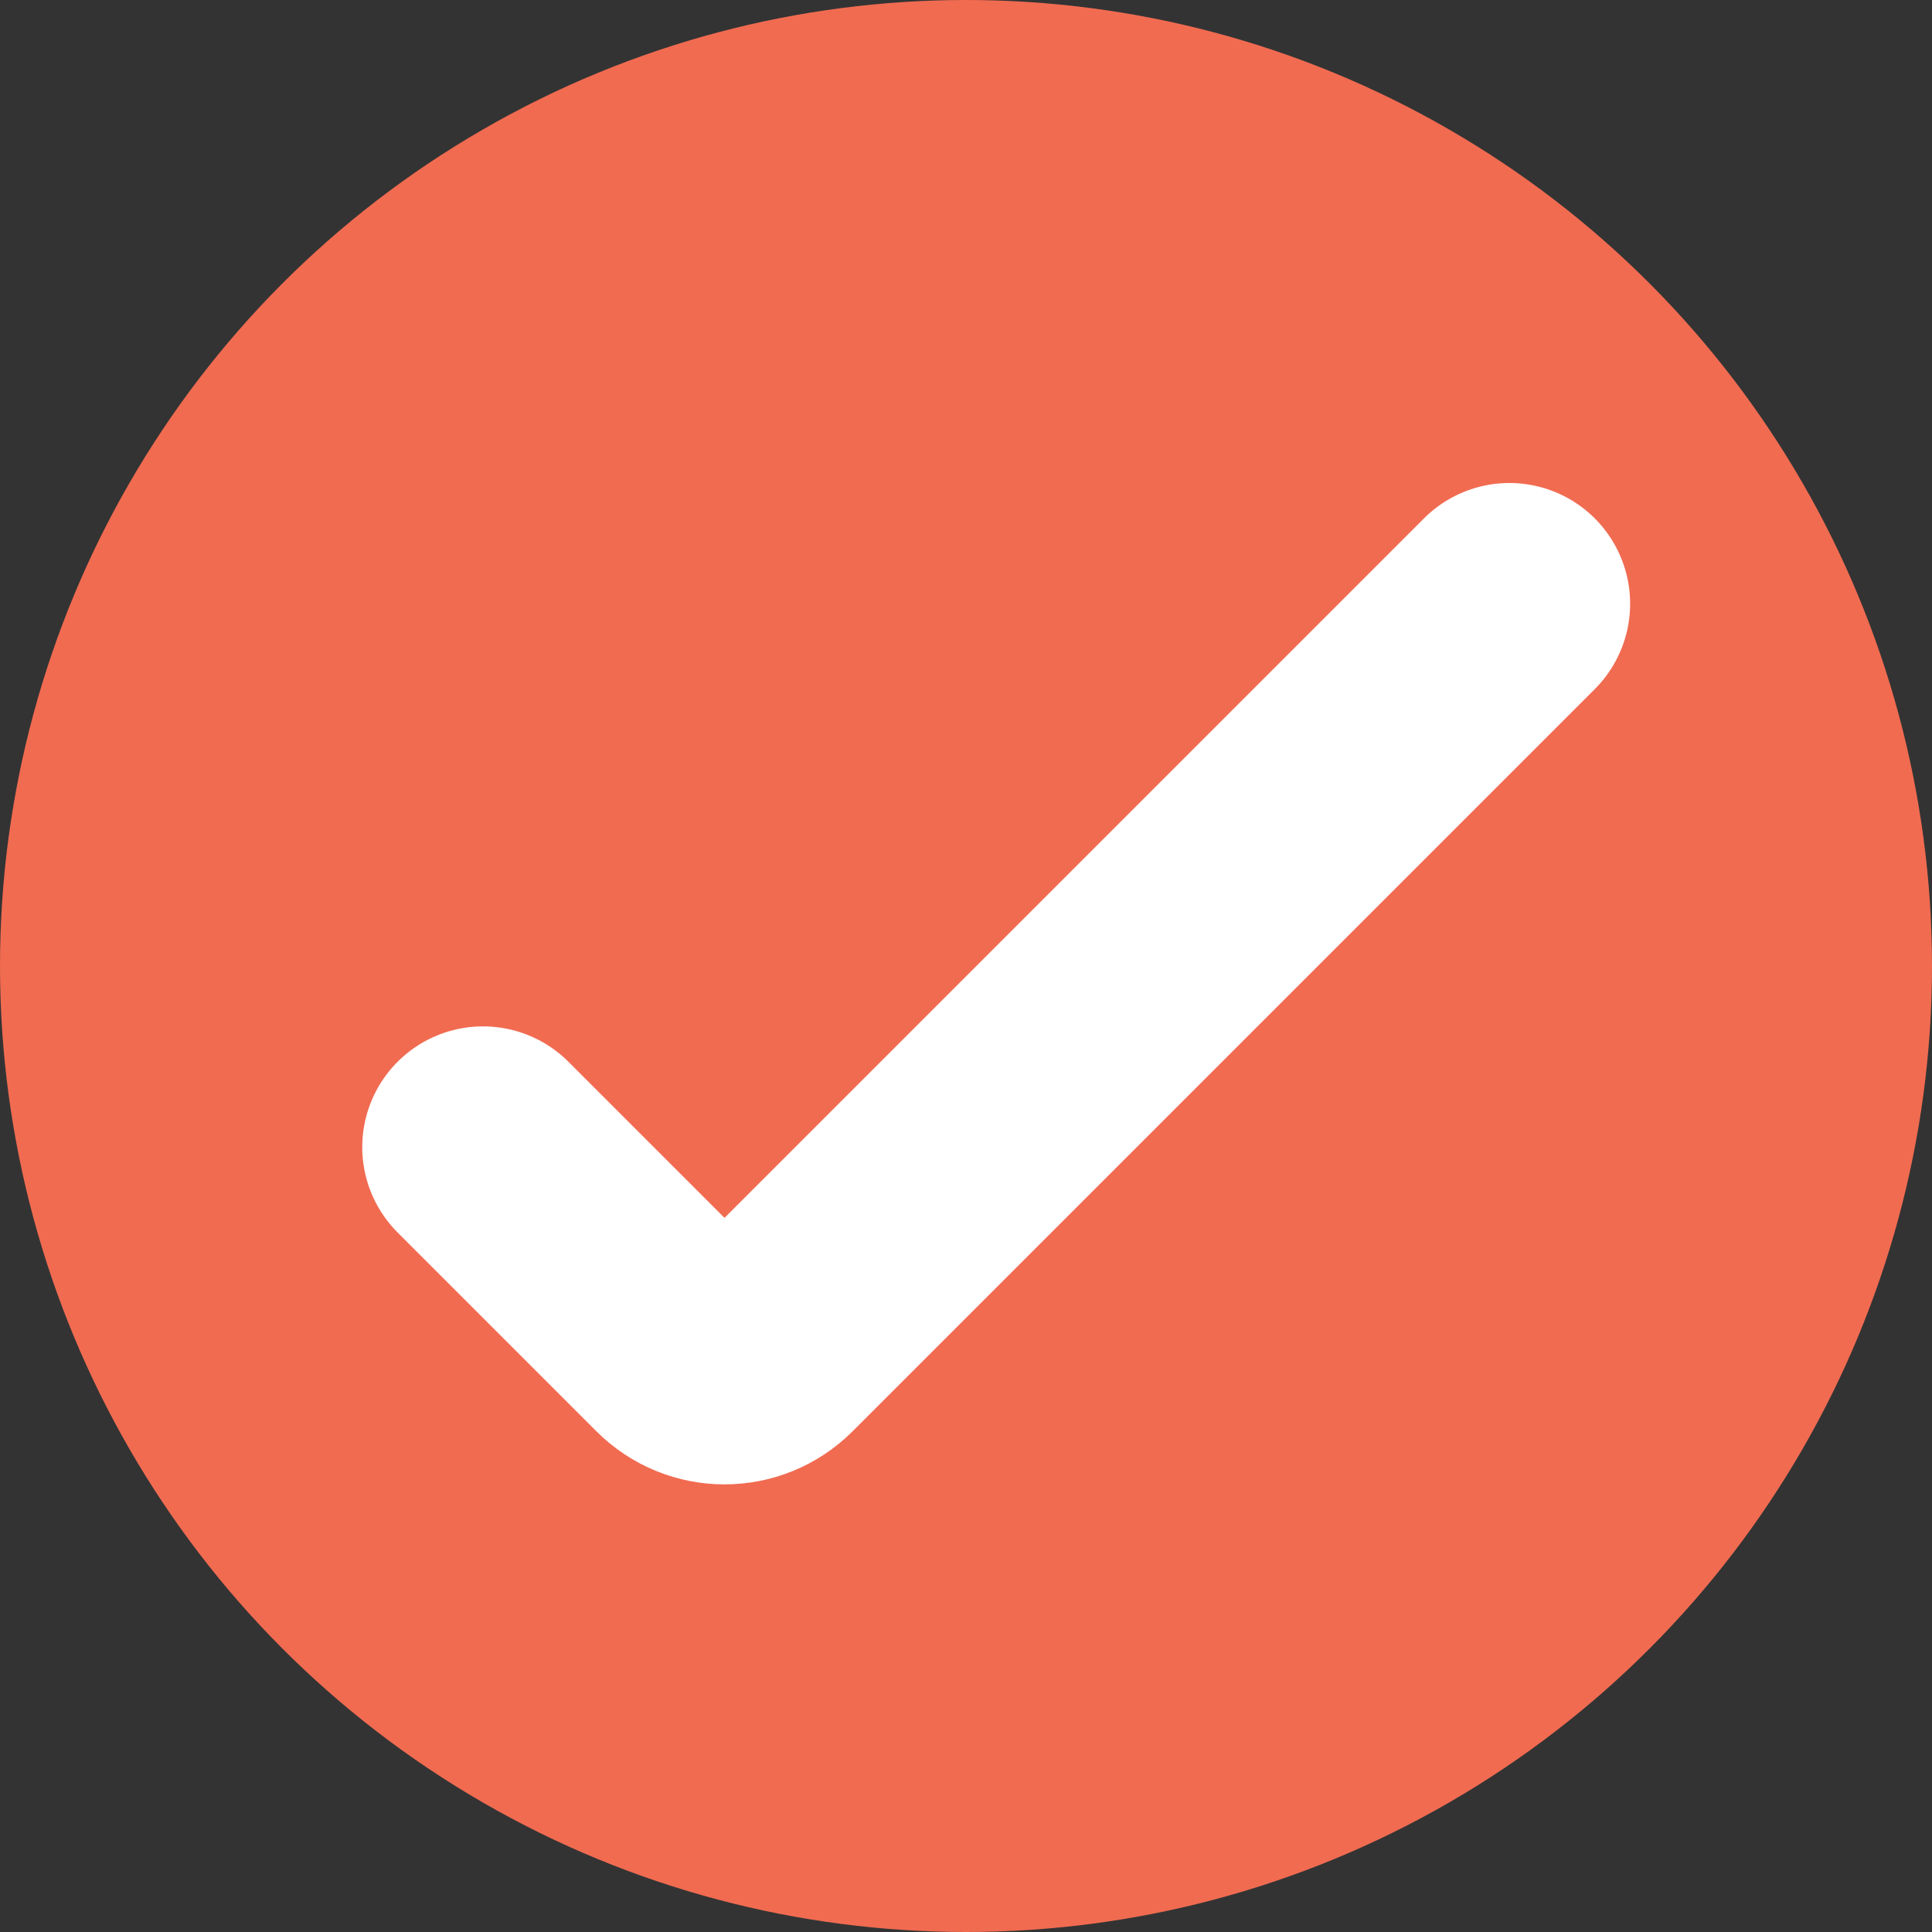 <svg width="16" height="16" viewBox="0 0 16 16" fill="none" xmlns="http://www.w3.org/2000/svg">
<rect x="0" y="0" width="16" height="16" fill="#333333" stroke="none"/>
<circle cx="8" cy="8" r="8" fill="#F16B51"/>
<path d="M4 9.5L5.646 11.146C5.842 11.342 6.158 11.342 6.354 11.146L12.5 5" stroke="white" stroke-width="2" stroke-linecap="round"/>
</svg>
